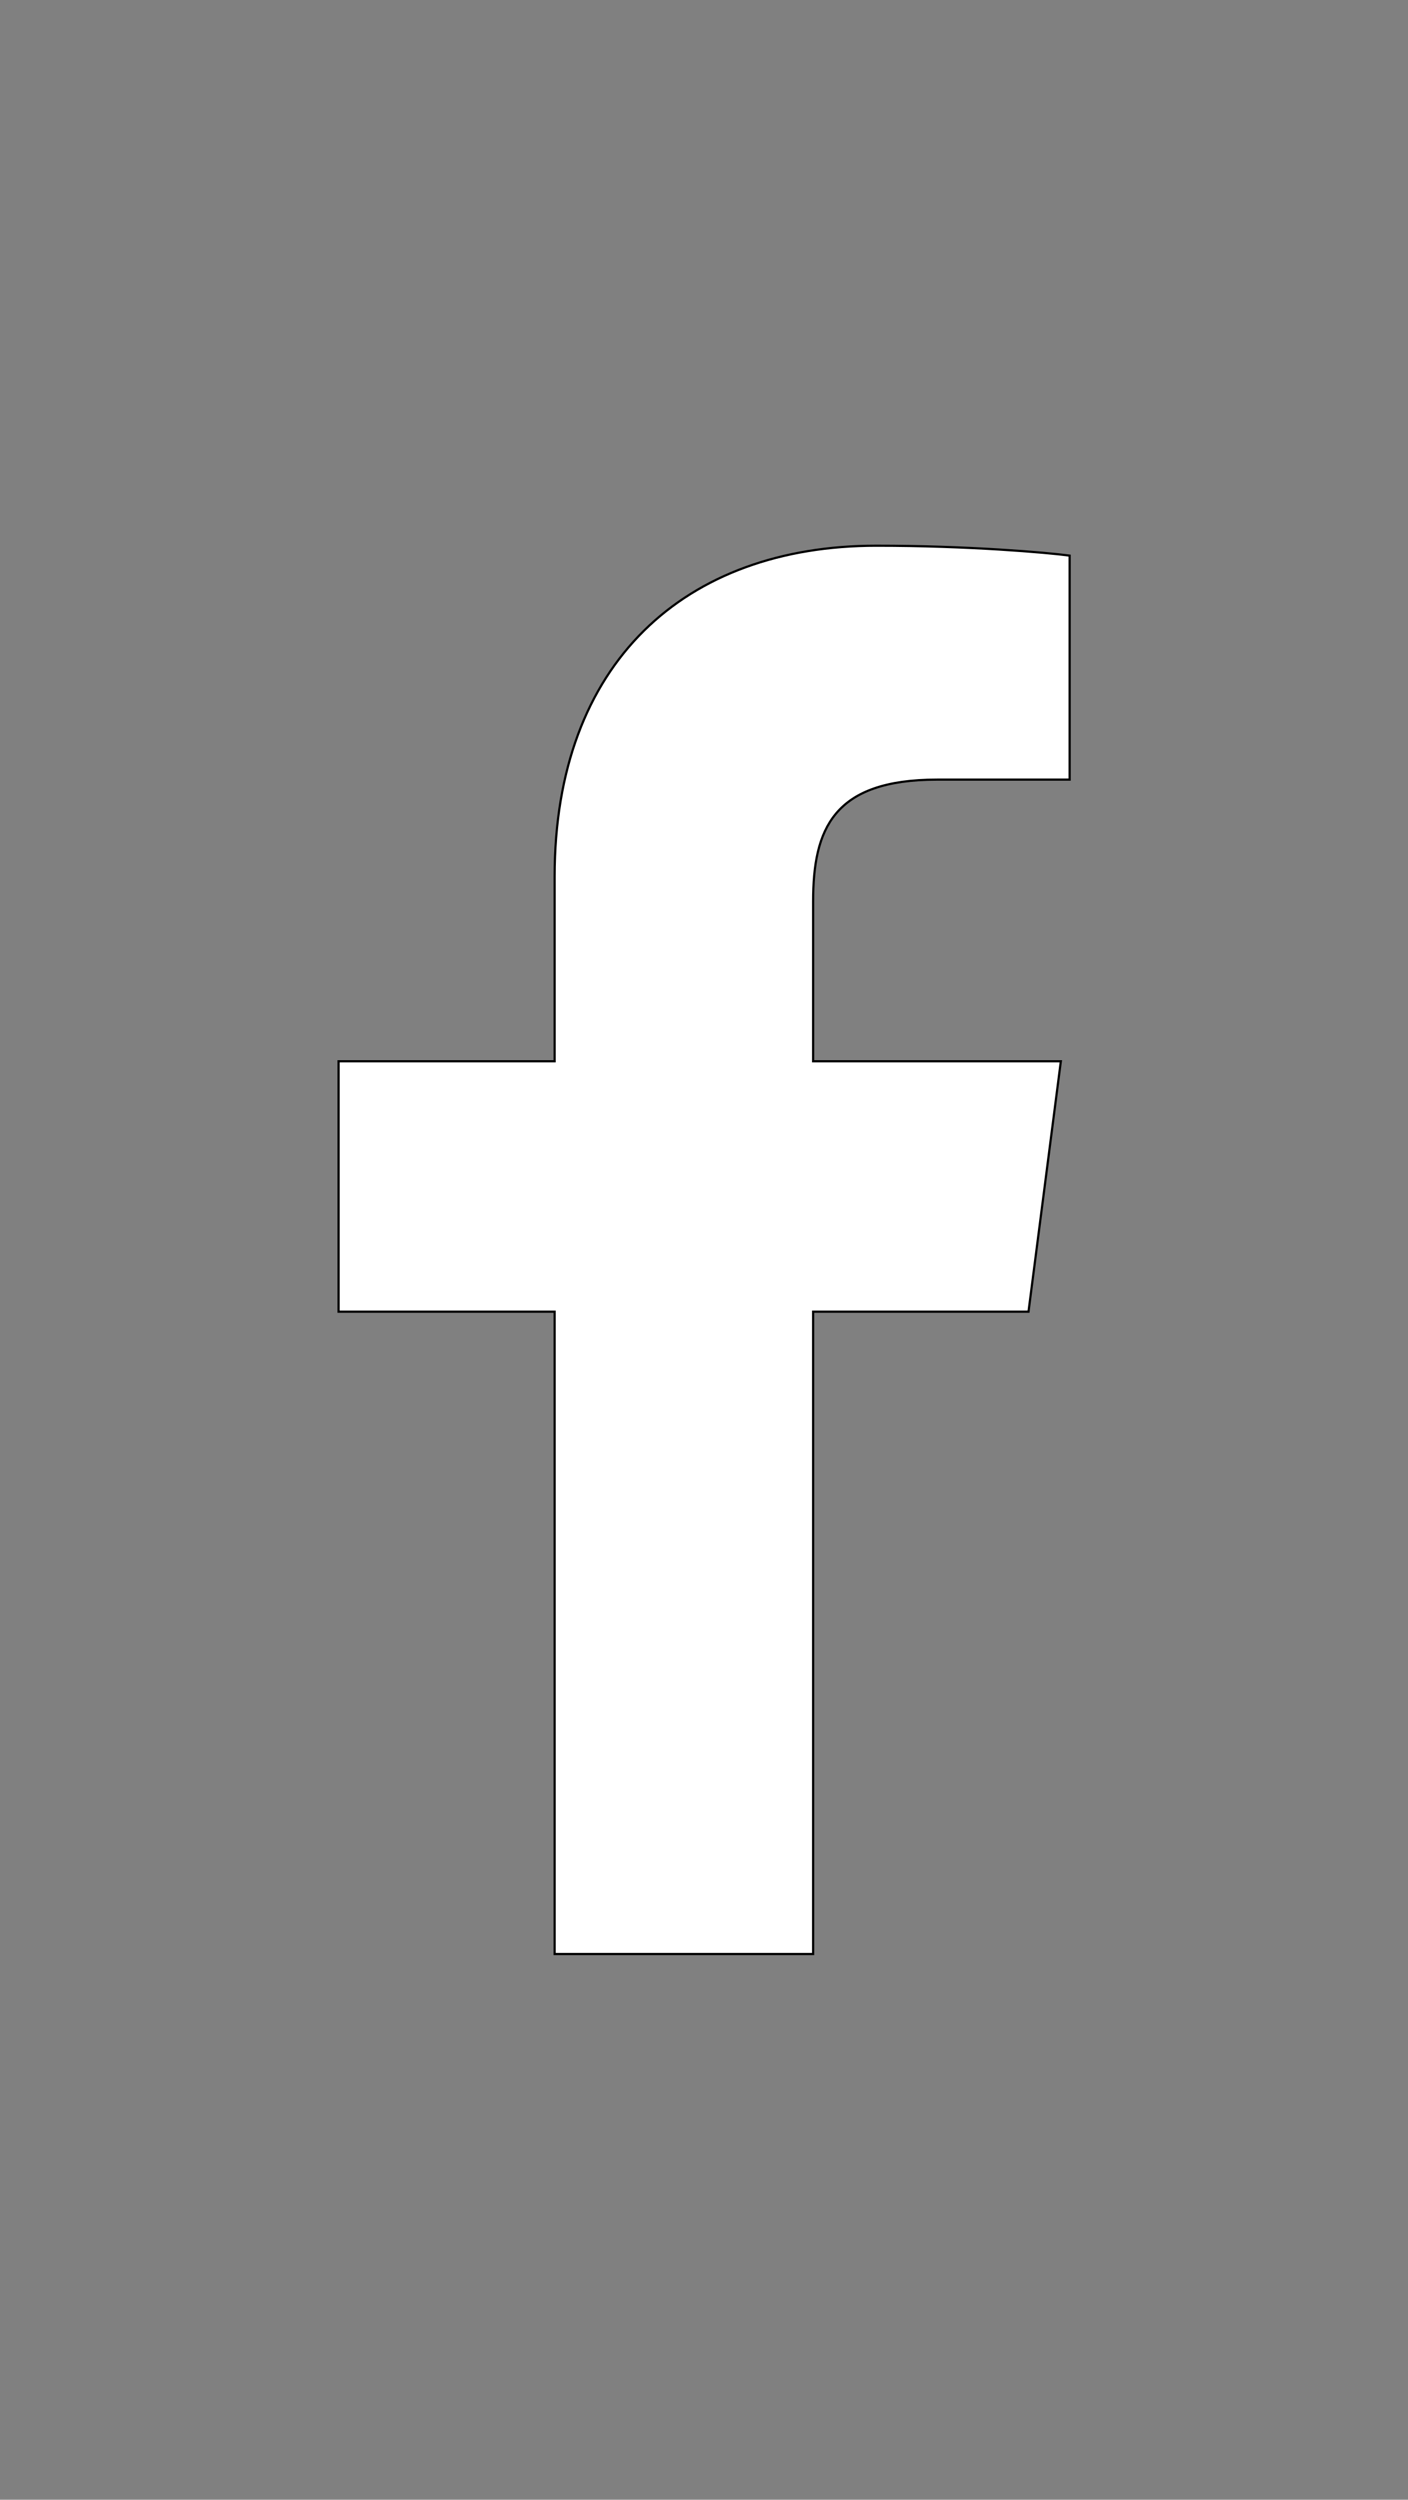 <?xml version="1.0" encoding="utf-8"?>
<!-- Generator: Adobe Illustrator 18.0.0, SVG Export Plug-In . SVG Version: 6.00 Build 0)  -->
<!DOCTYPE svg PUBLIC "-//W3C//DTD SVG 1.1//EN" "http://www.w3.org/Graphics/SVG/1.1/DTD/svg11.dtd">
<svg version="1.1" id="Capa_1" xmlns="http://www.w3.org/2000/svg" xmlns:xlink="http://www.w3.org/1999/xlink" x="0px" y="0px"
	 viewBox="0 0 640 1136" enable-background="new 0 0 640 1136" xml:space="preserve">
<rect x="0" y="0" width="640" height="1136" fill="#808080" stroke="none"/>
<g>
	<path id="f_1_" fill="#FFFFFF" stroke="#000000" stroke-miterlimit="10" d="M369.6,888V596.1h97.9l14.7-113.8H369.6v-72.6
		c0-32.9,9.1-55.4,56.4-55.4l60.2,0V252.5c-10.4-1.4-46.2-4.5-87.8-4.5c-86.9,0-146.3,53-146.3,150.4v83.9h-98.2v113.8h98.2V888
		H369.6z"/>
</g>
</svg>
